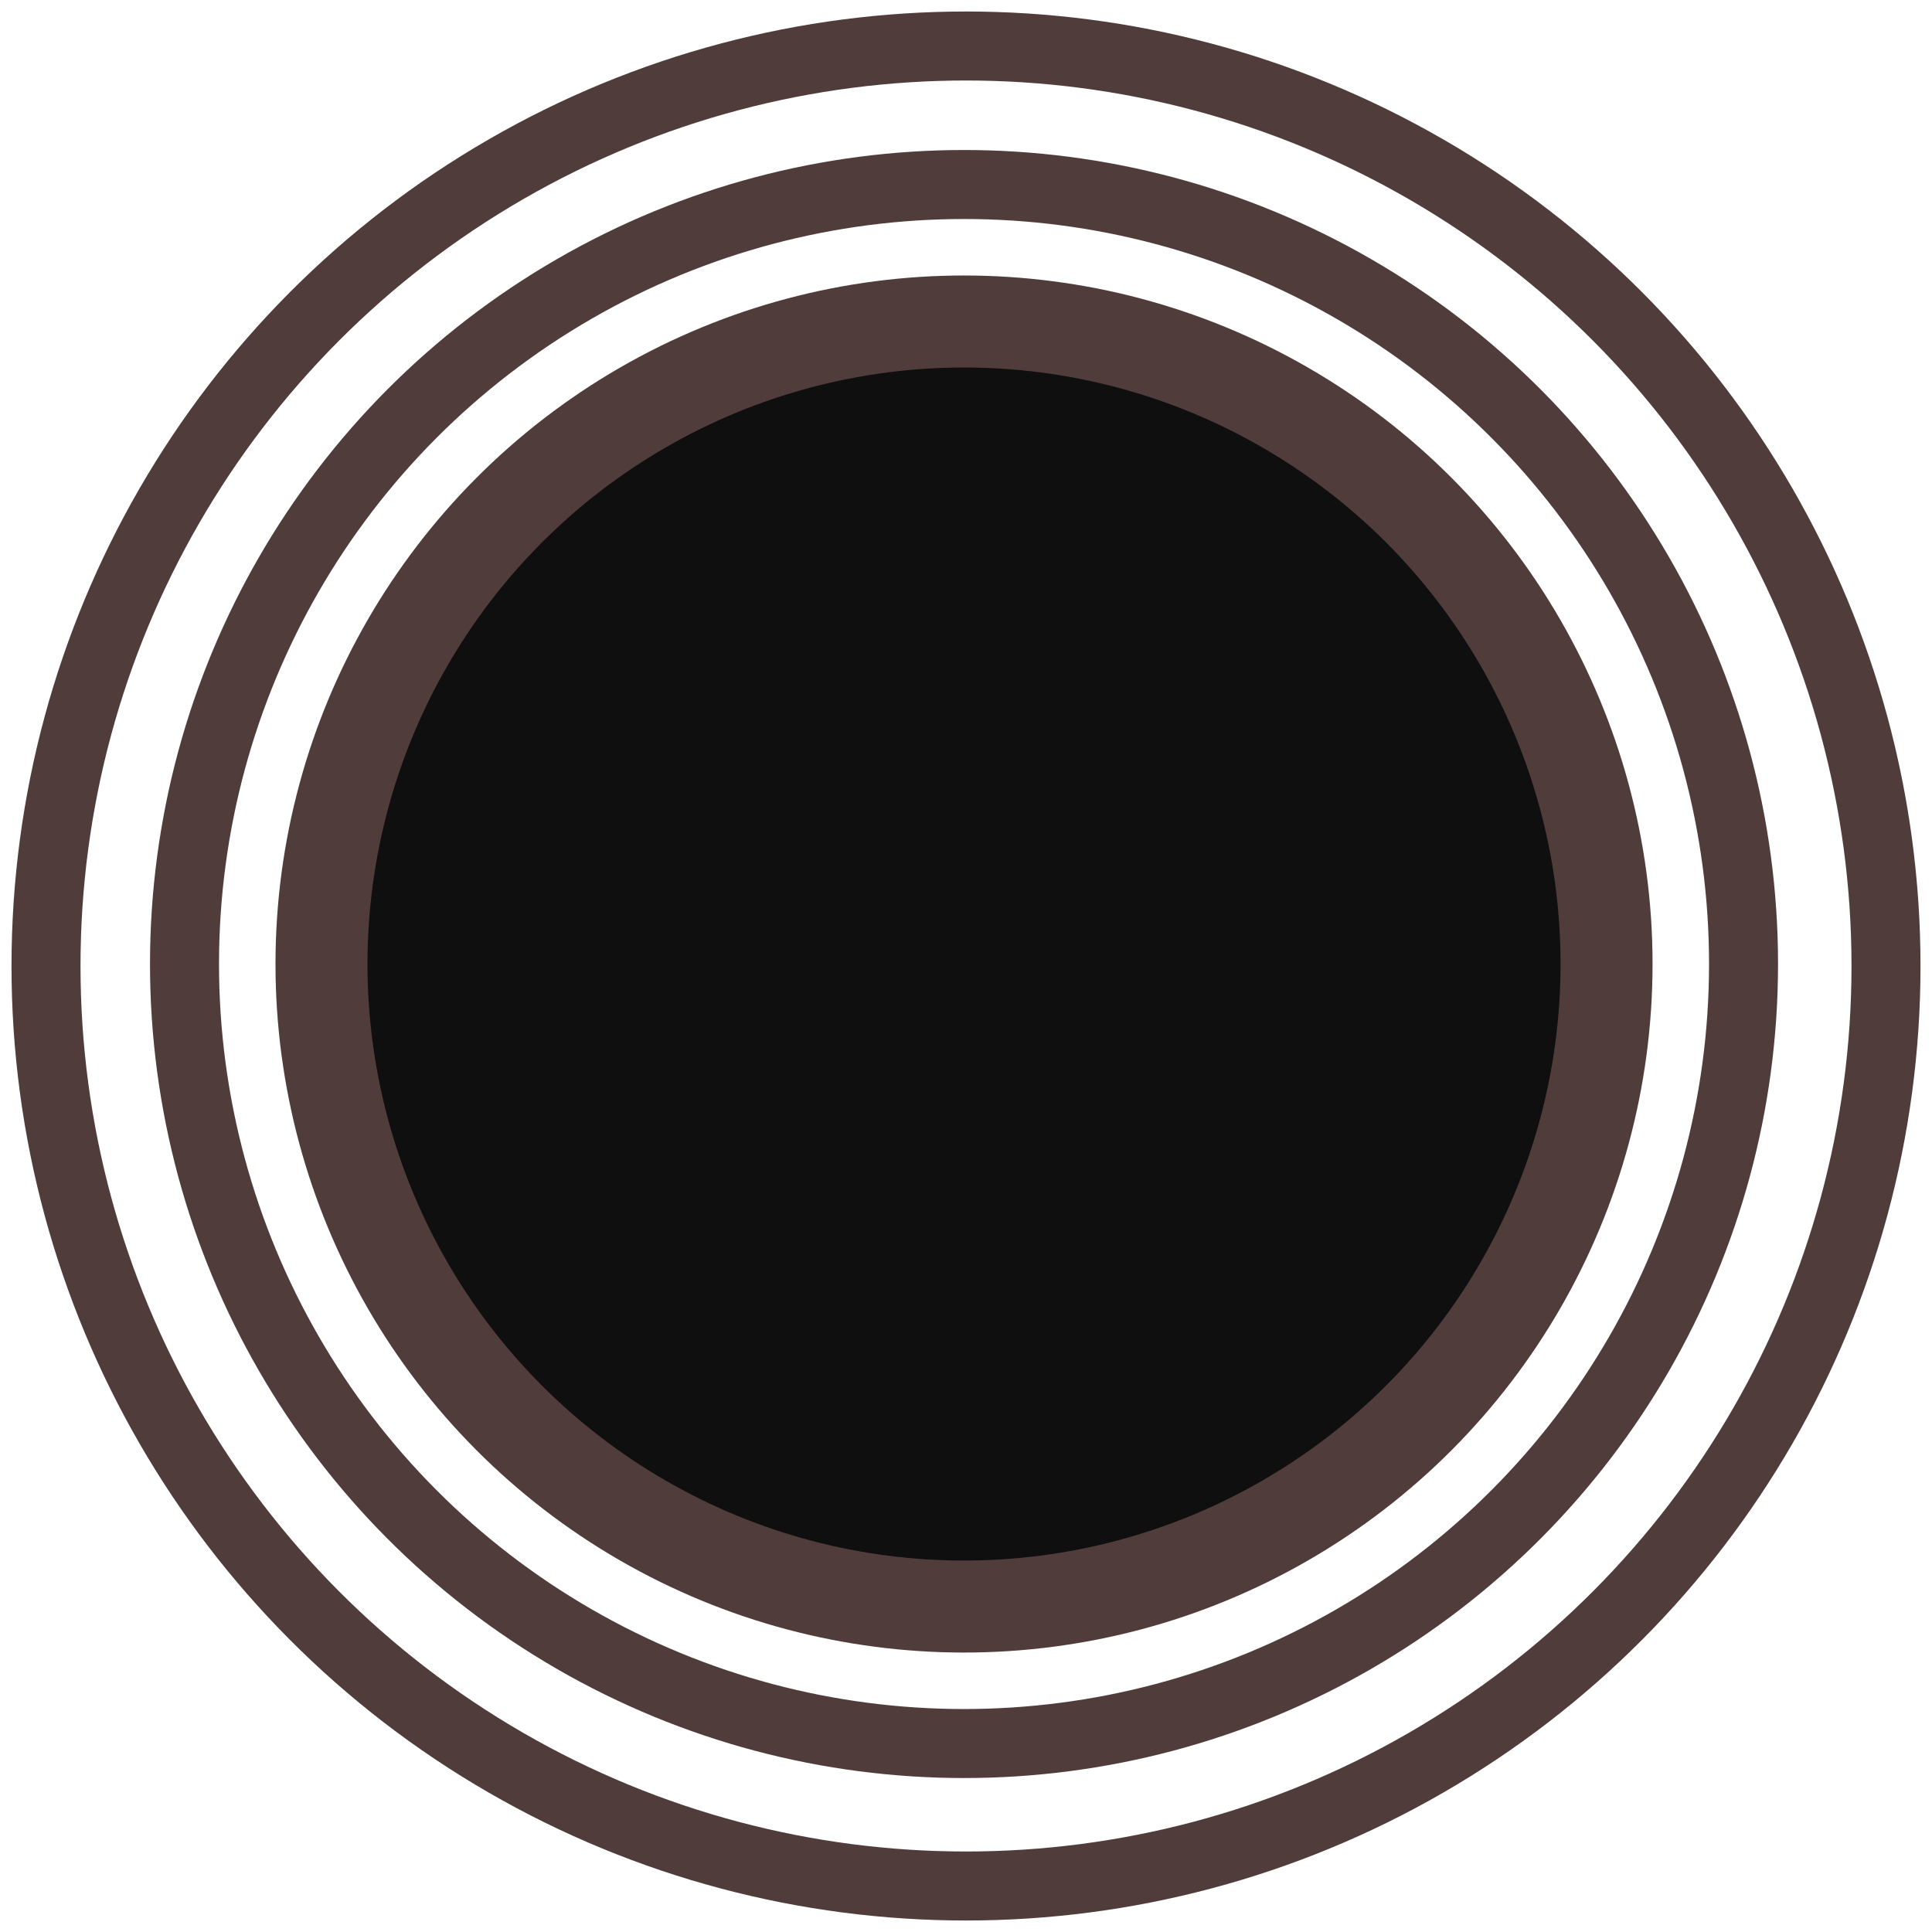 <svg width="42" height="42" viewBox="0 0 42 42" fill="none" xmlns="http://www.w3.org/2000/svg">
<circle cx="21" cy="21" r="20" stroke="#503C3B" stroke-width="1.5"/>
<circle cx="20.957" cy="20.957" r="13.968" fill="#0F0F0F" stroke="#503C3B" stroke-width="2"/>
<circle cx="20.957" cy="20.957" r="16.946" stroke="#503C3B" stroke-width="1.5"/>
</svg>
